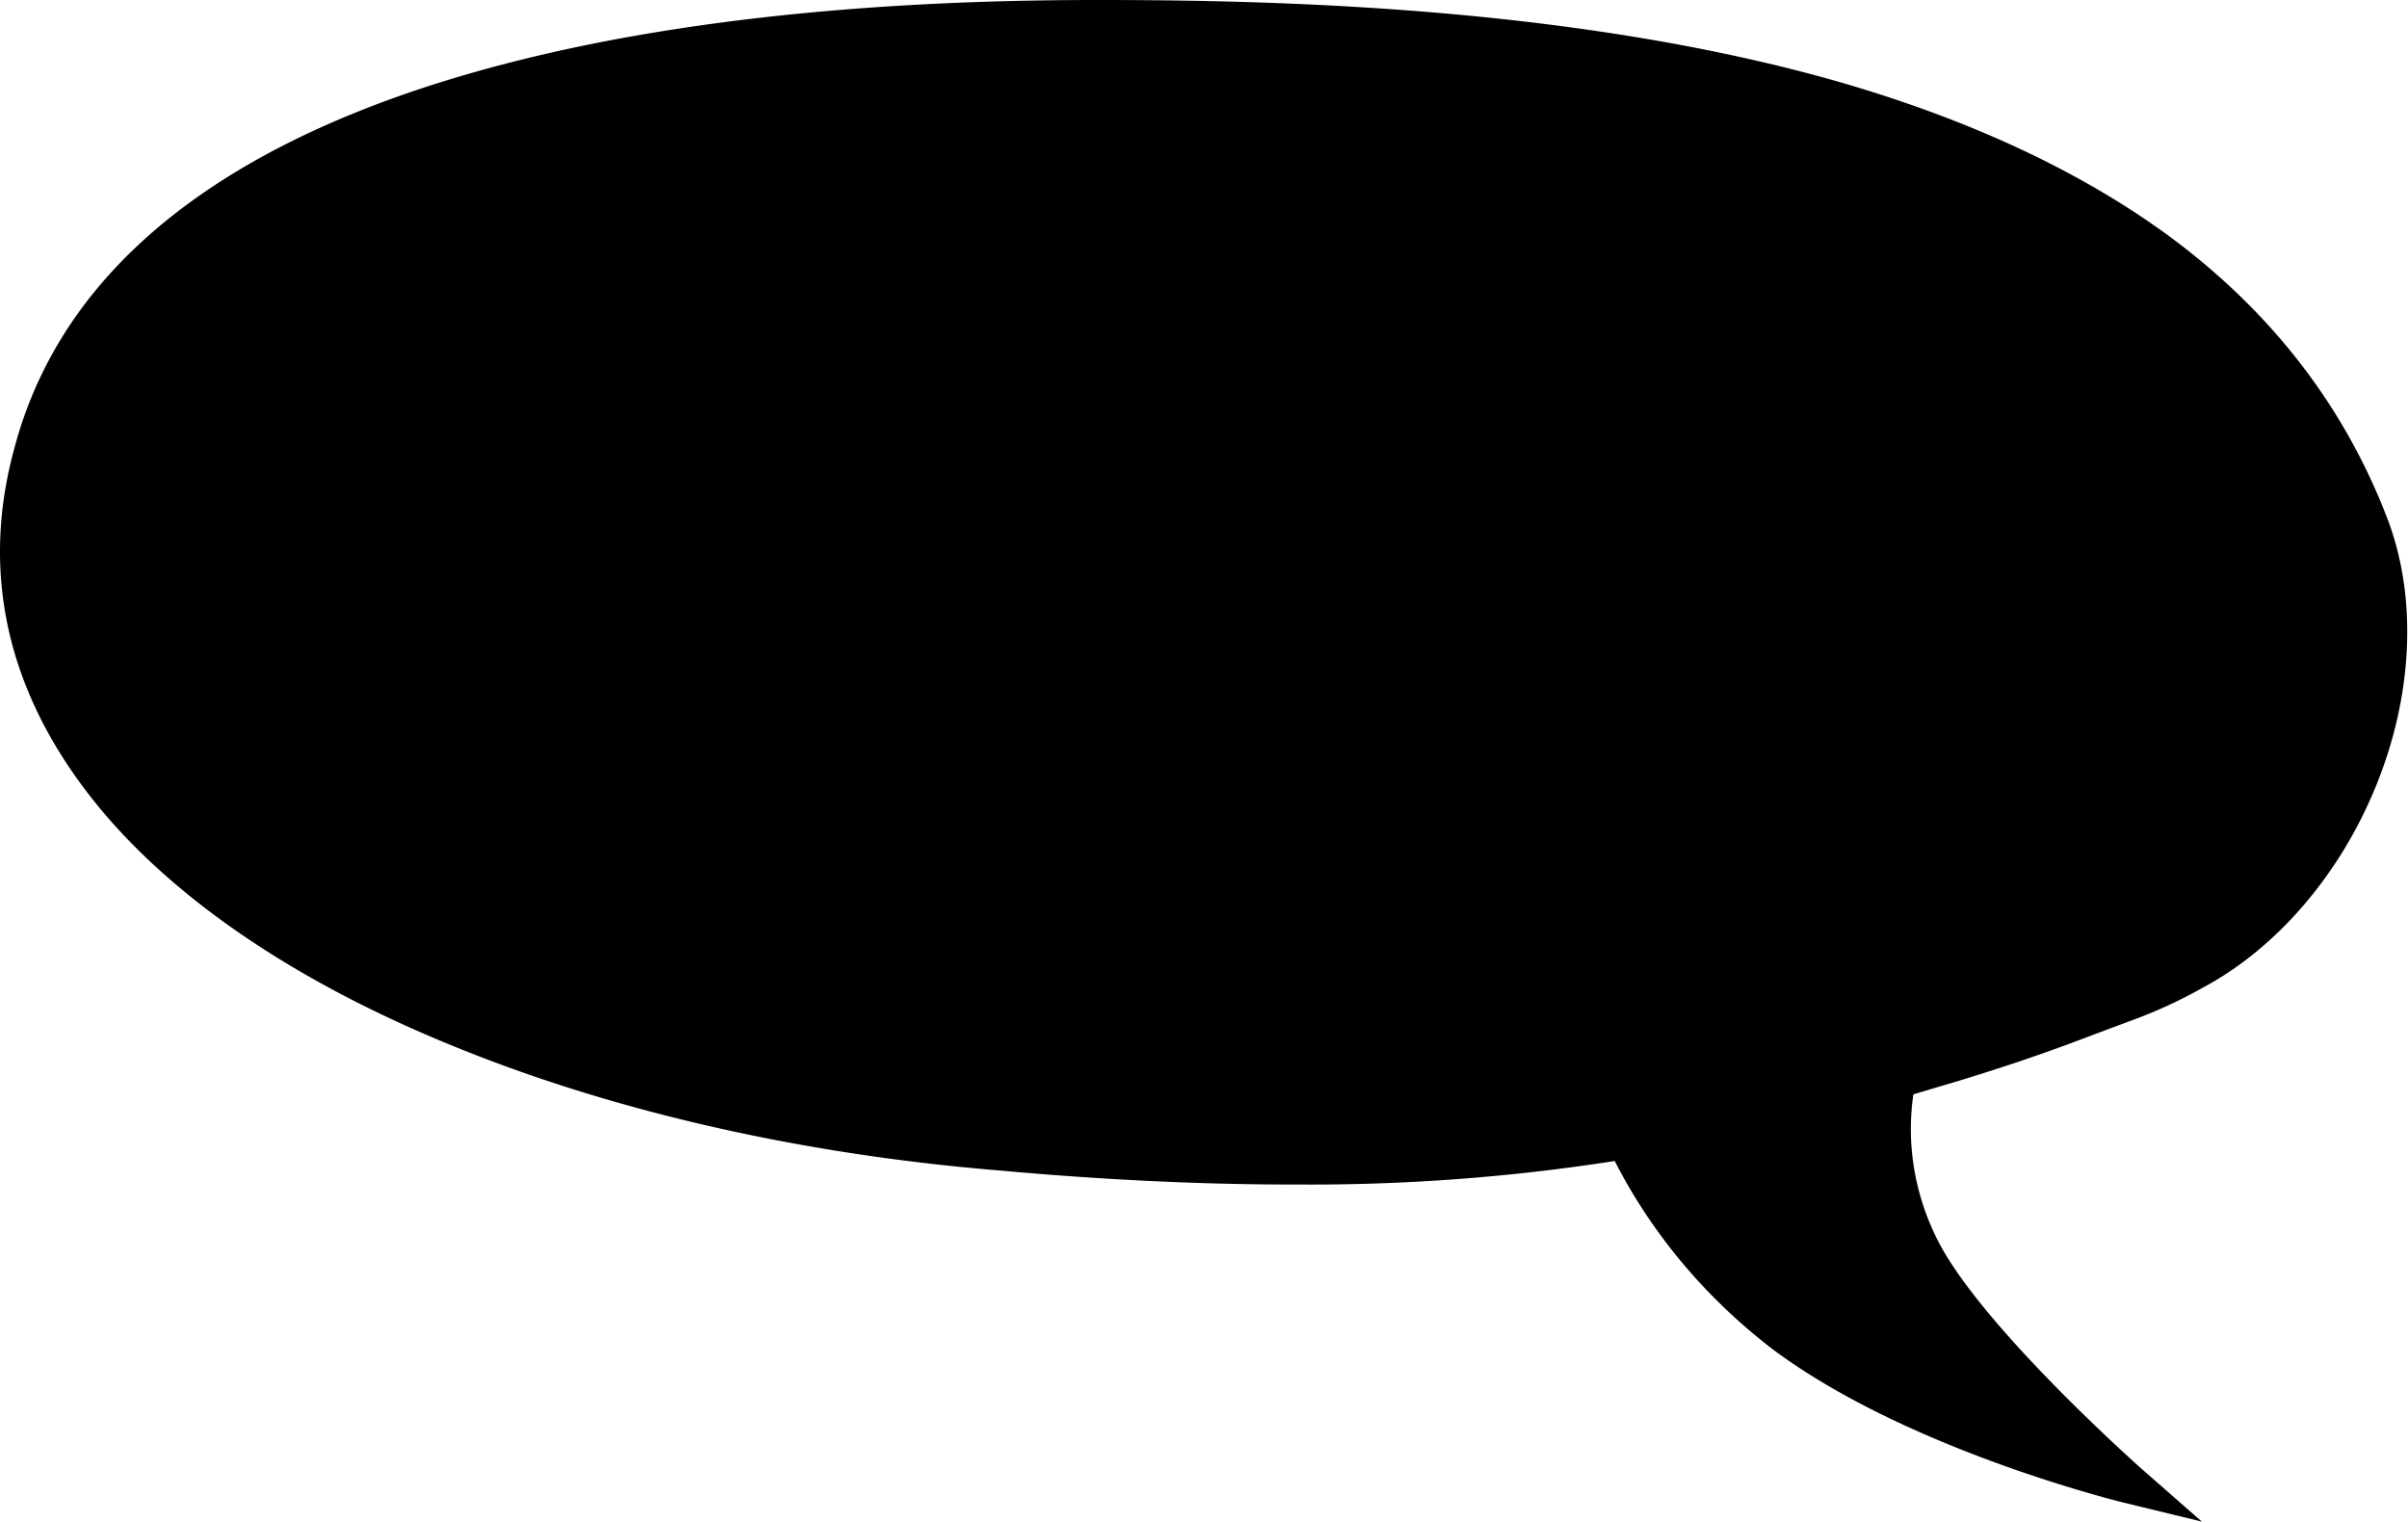 <svg version="1.1" id="Layer_1" xmlns="http://www.w3.org/2000/svg" x="0" y="0" viewBox="0 0 307.2 194.1" xml:space="preserve"><path d="M280.9 194.1l-10.3-2.5c-1.1-.3-27.7-6.9-44.6-19.6-8.3-6.4-15.2-14.5-20-23.9a252.6 252.6 0 01-40.7 3h-.4c-14.4 0-27.6-.9-37.5-1.8-25.6-2.1-49.9-7.7-70.4-16.2-21.6-8.9-38-20.7-47.4-34.1C.5 86.1-2.2 72 1.8 57.3 7.5 35.6 26 19.9 56.5 10.4 78.7 3.5 106.7 0 139.9 0h.6c25 0 61.9 1.2 94.3 10.5 16.9 4.9 31.1 11.6 42.3 19.9 13 9.7 22.2 21.8 27.6 36.1 3.7 10 3.1 22.3-1.6 33.8-4.6 11.3-12.7 20.7-22.1 25.7-3 1.7-6.1 3.1-9.4 4.3-1.1.4-2.4.9-4.3 1.6-6.2 2.4-13 4.7-20.2 6.8l-3 .9c-.9 6.1.1 12.4 2.8 18 5.1 10.9 25.7 29.2 25.9 29.4l8.1 7.1z"/></svg>
